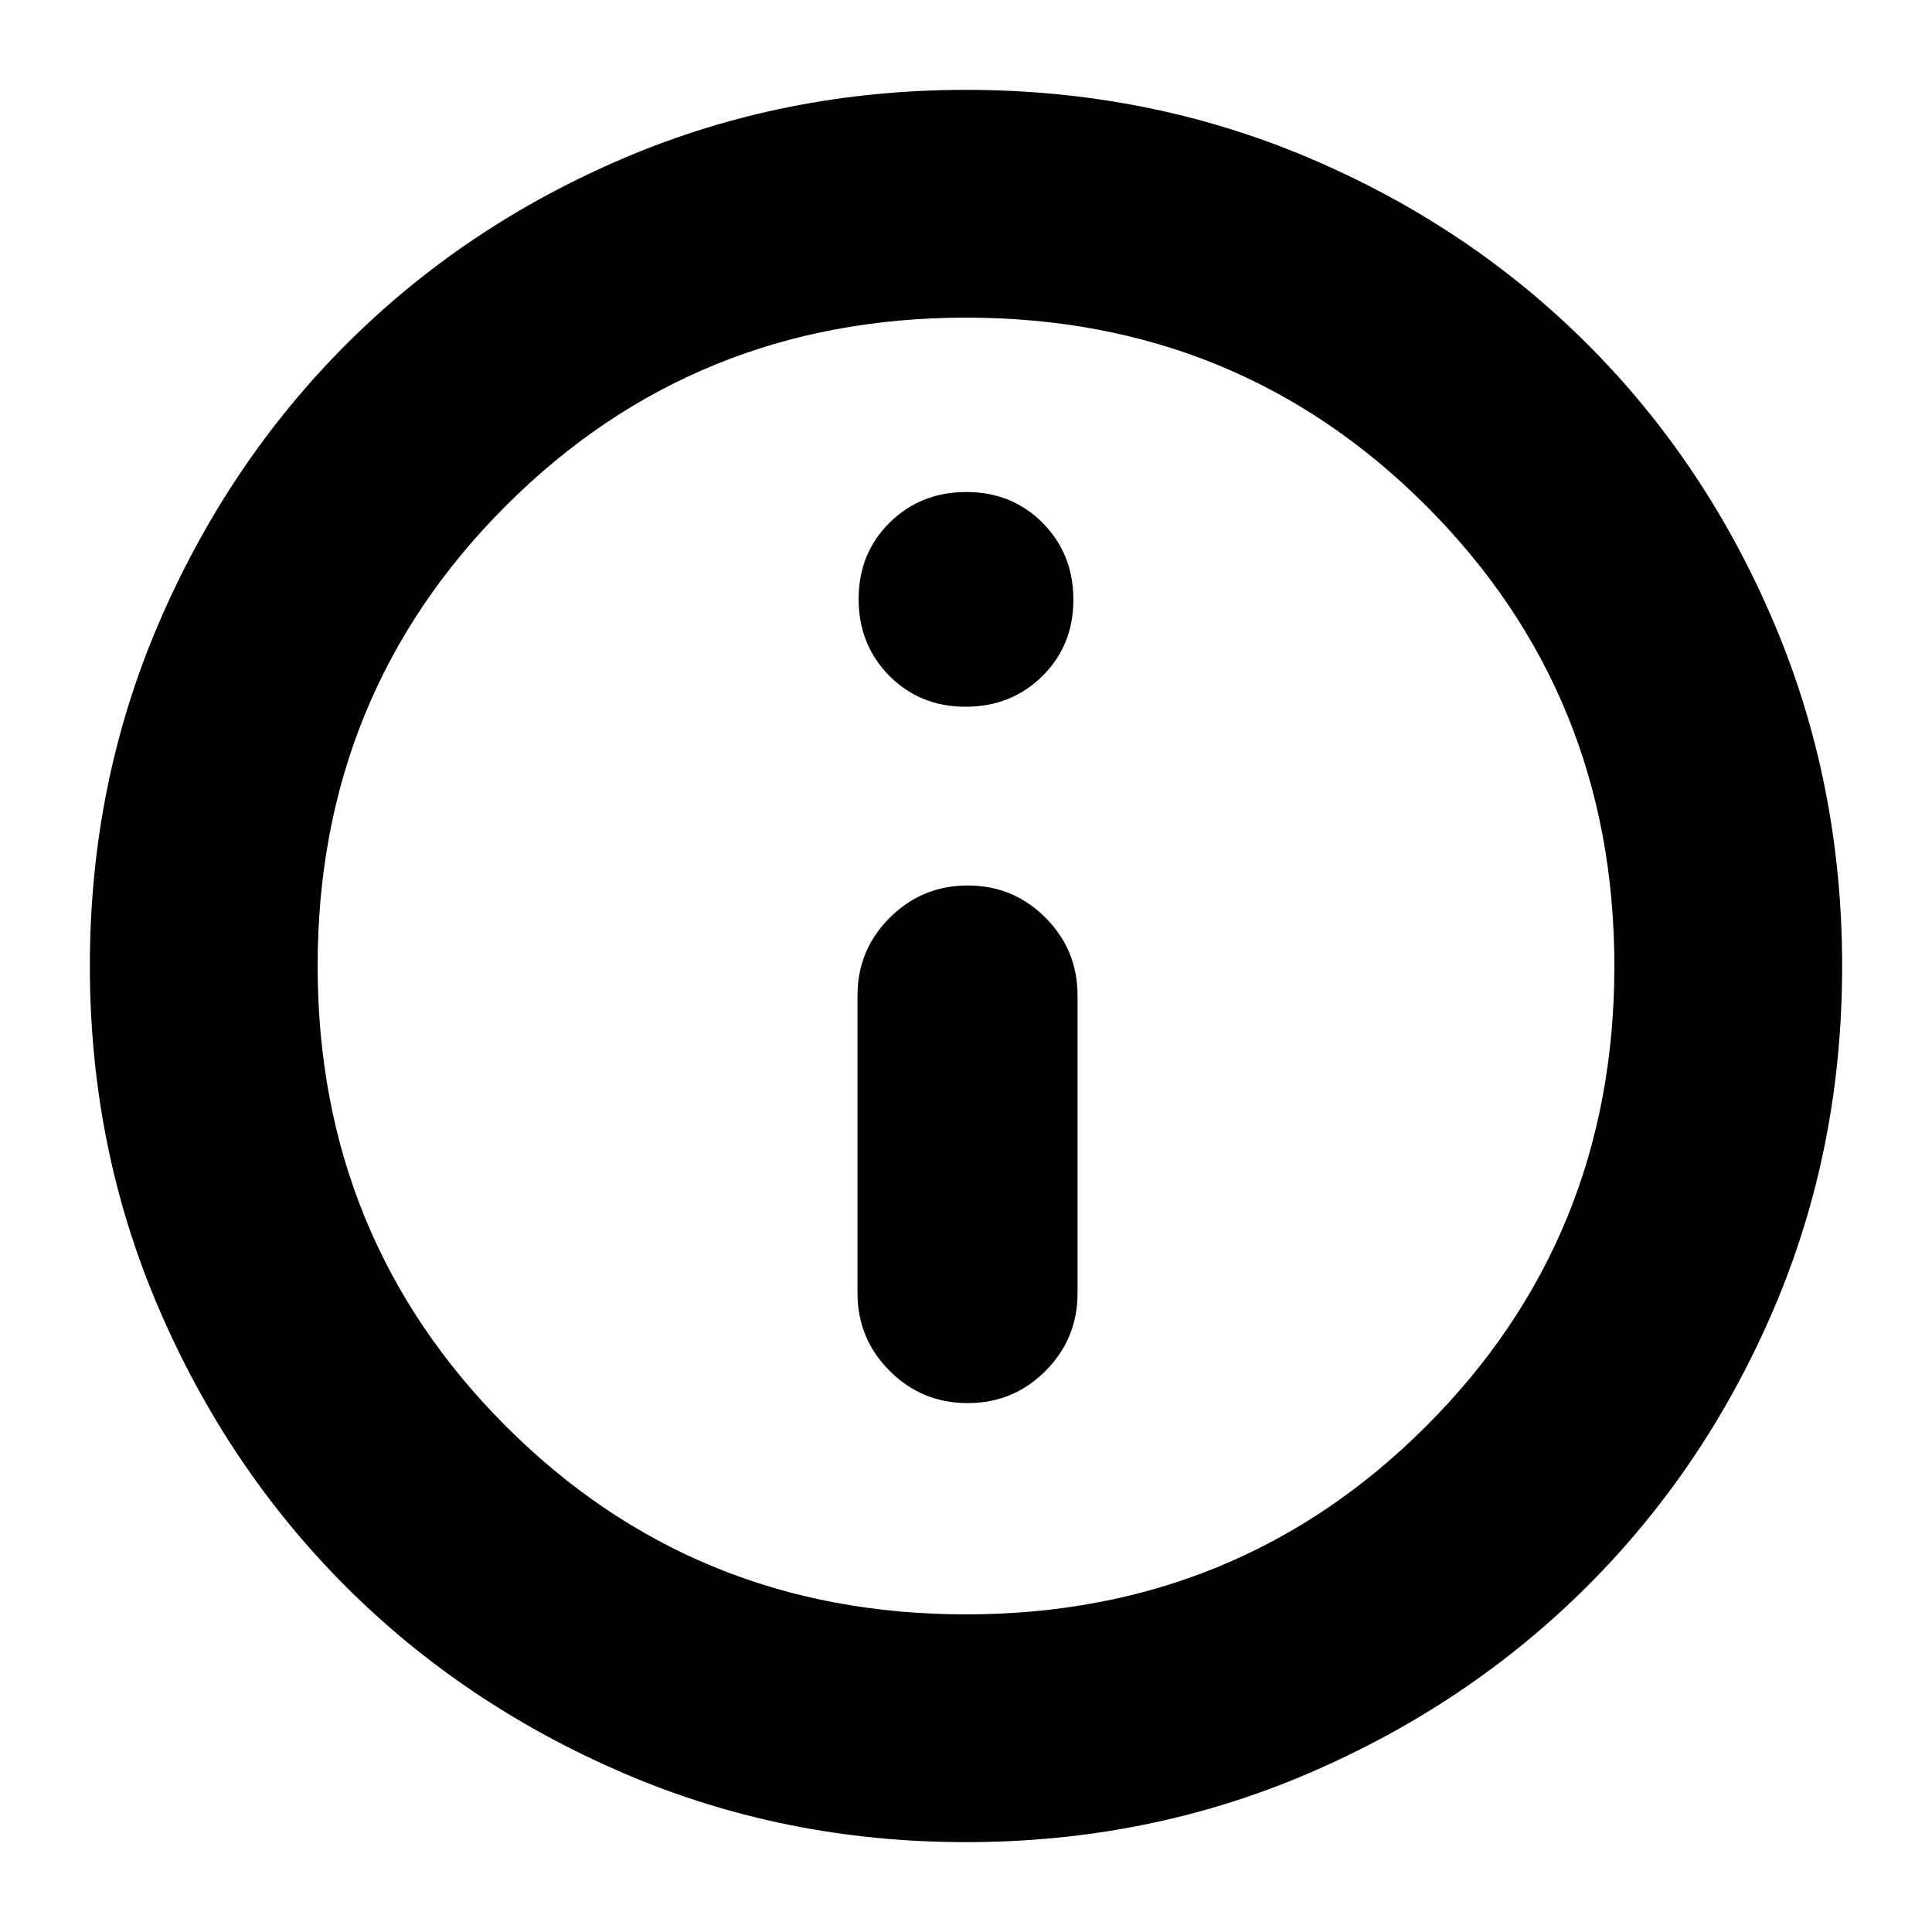 <svg xmlns="http://www.w3.org/2000/svg" height="24" viewBox="0 -960 960 960" width="24"><path d="M480.83-262.8q22.74 0 38.67-15.99 15.93-15.98 15.93-38.69v-147.85q0-22.71-15.95-38.69Q503.53-520 480.86-520q-22.67 0-38.72 15.98-16.05 15.98-16.05 38.69v147.85q0 22.71 16 38.69 16 15.99 38.74 15.99Zm-1.01-346.03q22.73 0 38.13-15.22 15.4-15.22 15.4-37.95 0-22.73-15.22-38.13-15.22-15.39-37.95-15.39-22.73 0-38.13 15.22-15.4 15.22-15.4 37.95 0 22.73 15.22 38.13 15.22 15.39 37.95 15.39ZM480-44.65q-90.36 0-169.91-34.16-79.56-34.16-138.34-92.94T78.81-310.09Q44.65-389.64 44.65-480q0-90.61 34.22-170.27 34.22-79.66 93.14-138.61 58.92-58.94 138.33-92.7 79.42-33.77 169.66-33.77 90.6 0 170.27 33.76 79.66 33.76 138.61 92.71 58.95 58.95 92.71 138.64 33.76 79.69 33.76 170.32 0 90.64-33.77 169.81-33.76 79.18-92.7 138.1-58.95 58.92-138.61 93.14Q570.61-44.65 480-44.65Zm-.05-113.18q135.13 0 228.68-93.49 93.54-93.49 93.54-228.63 0-135.13-93.49-228.68-93.49-93.54-228.63-93.54-135.13 0-228.68 93.49-93.54 93.49-93.54 228.63 0 135.13 93.49 228.68 93.49 93.54 228.63 93.54ZM480-480Z"/></svg>